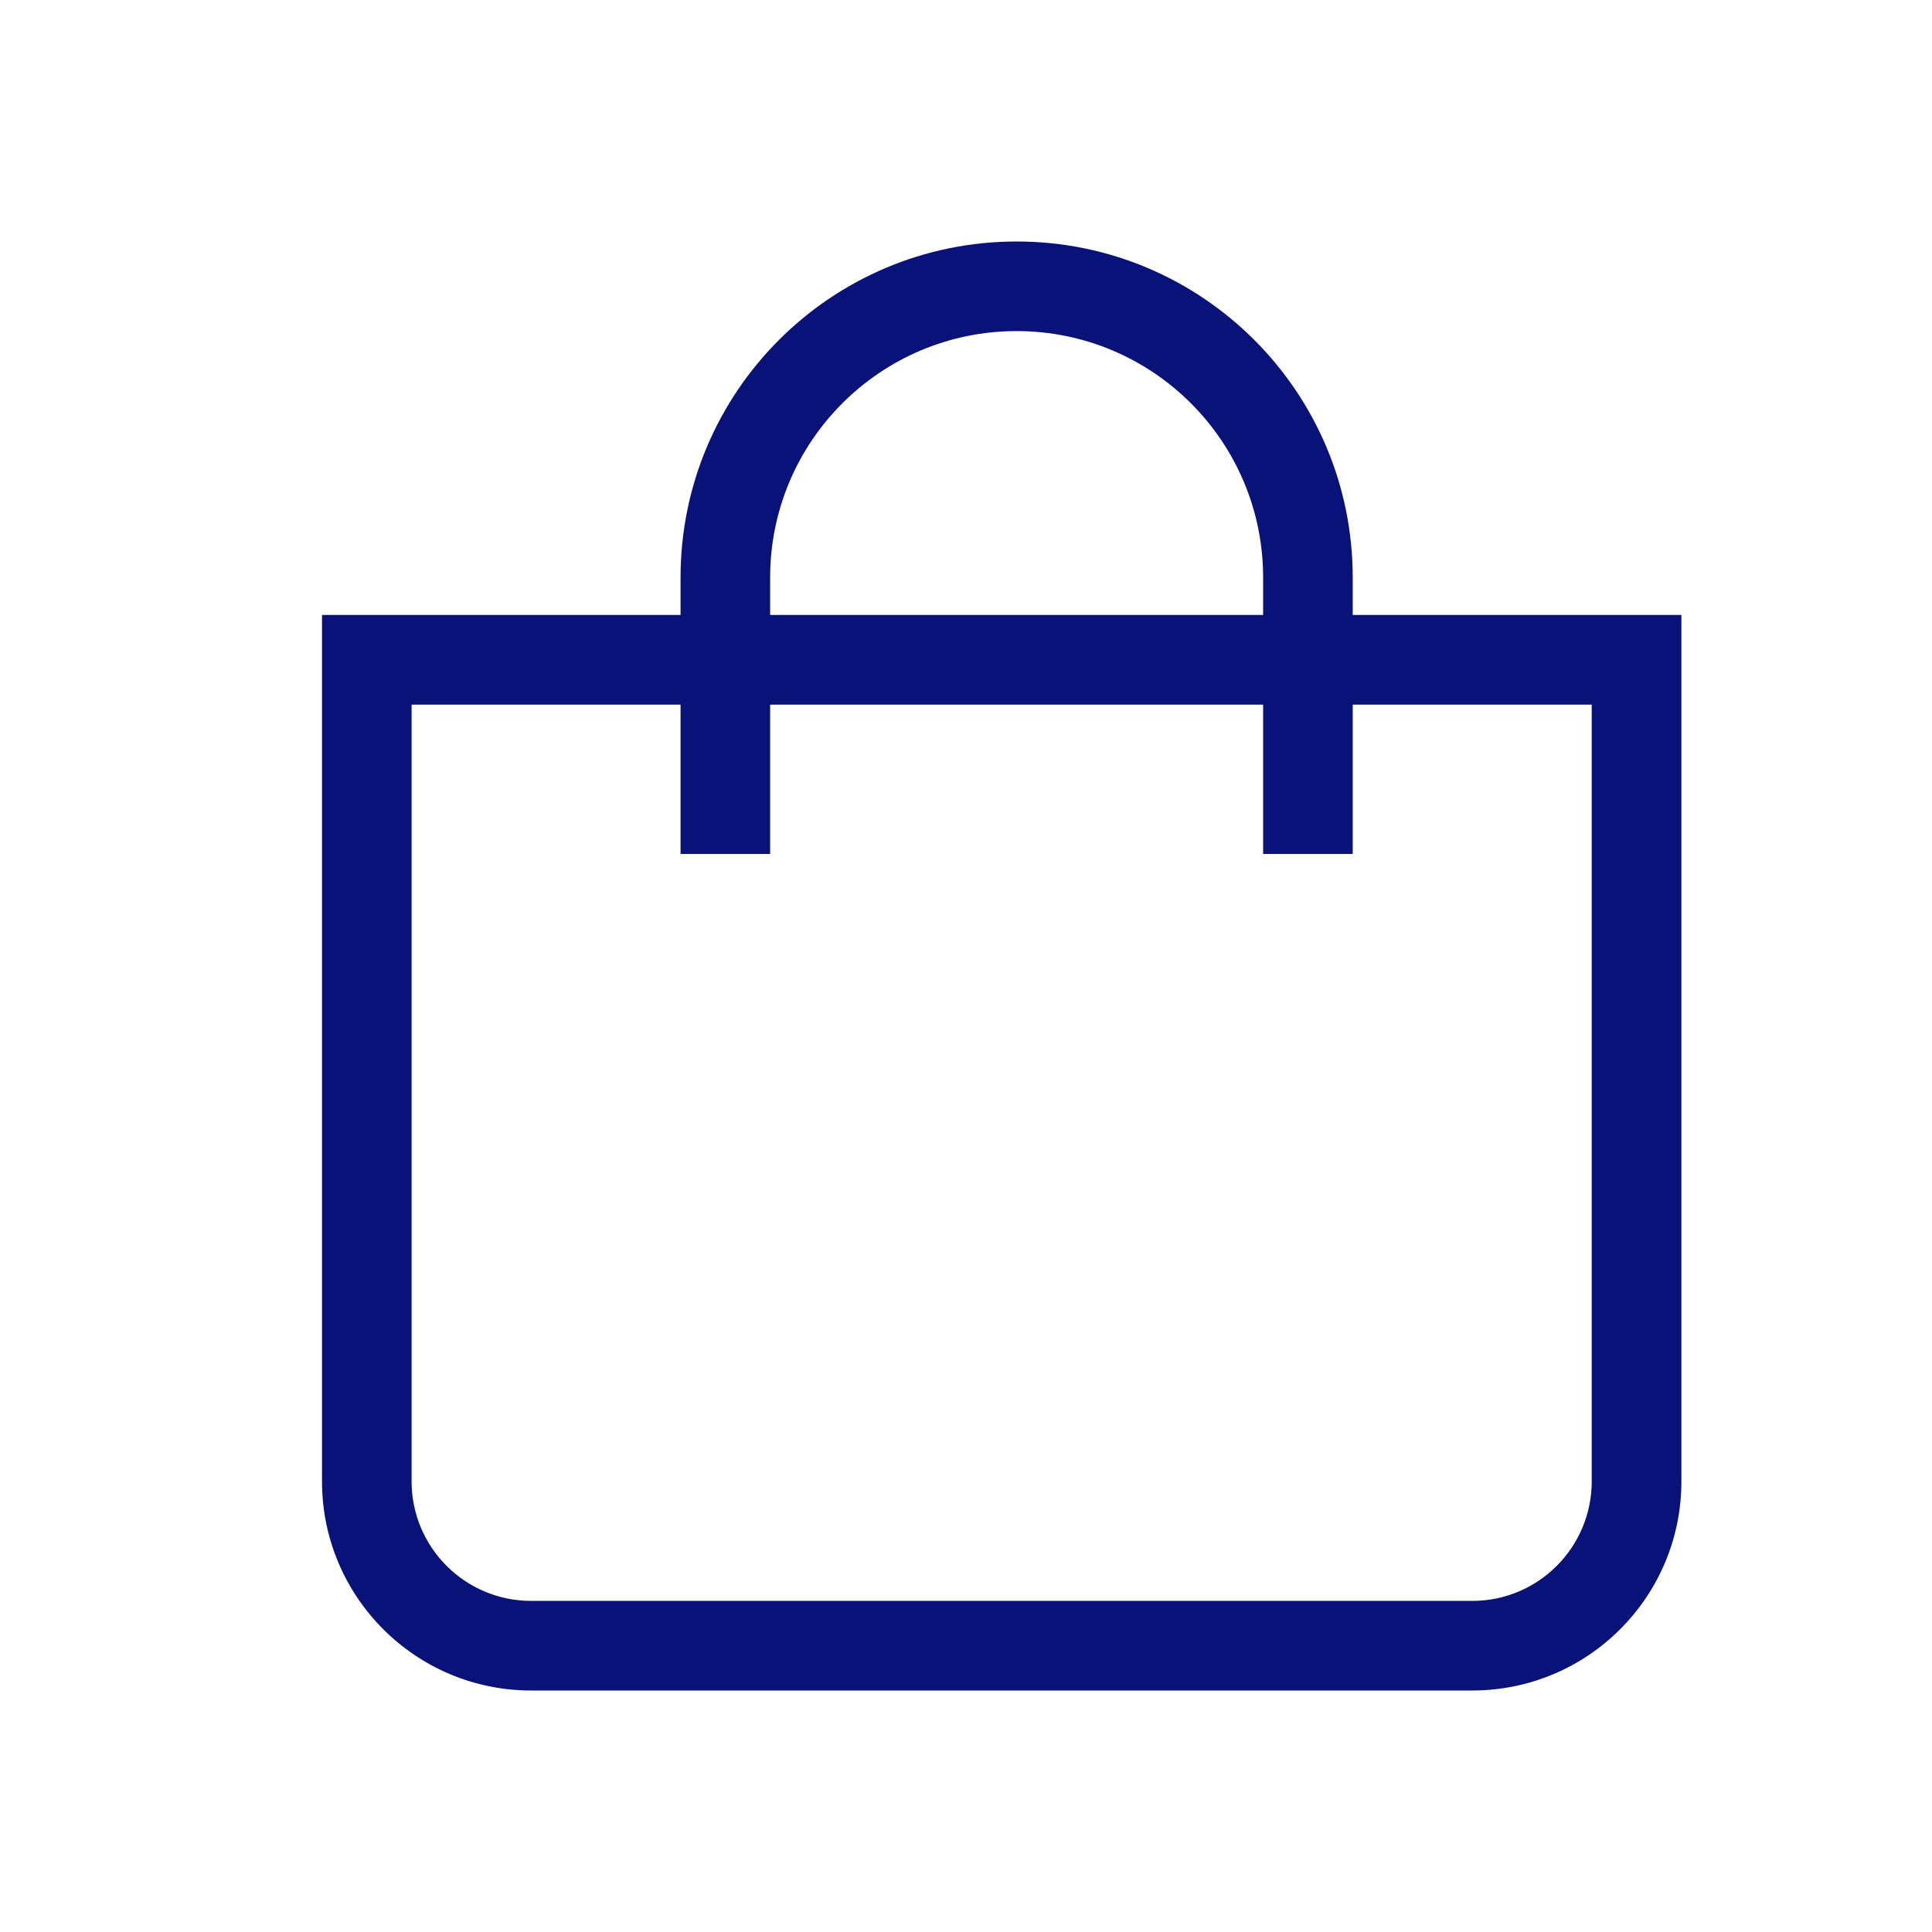 <svg width="24" height="24" viewBox="0 0 24 24" fill="none" xmlns="http://www.w3.org/2000/svg">
<path fill-rule="evenodd" clip-rule="evenodd" d="M12.629 3C10.323 3 8.454 4.869 8.454 7.175V7.639H4V18.402C4 19.837 5.163 21 6.598 21H18.289C19.724 21 20.887 19.837 20.887 18.402V7.639H16.804V7.175C16.804 4.869 14.935 3 12.629 3ZM15.691 8.753V10.608H16.804V8.753H19.773V18.402C19.773 19.222 19.108 19.887 18.289 19.887H6.598C5.778 19.887 5.113 19.222 5.113 18.402V8.753H8.454V10.608H9.567V8.753H15.691ZM15.691 7.639V7.175C15.691 5.484 14.32 4.113 12.629 4.113C10.938 4.113 9.567 5.484 9.567 7.175V7.639H15.691Z" fill="#091278"/>
</svg>
